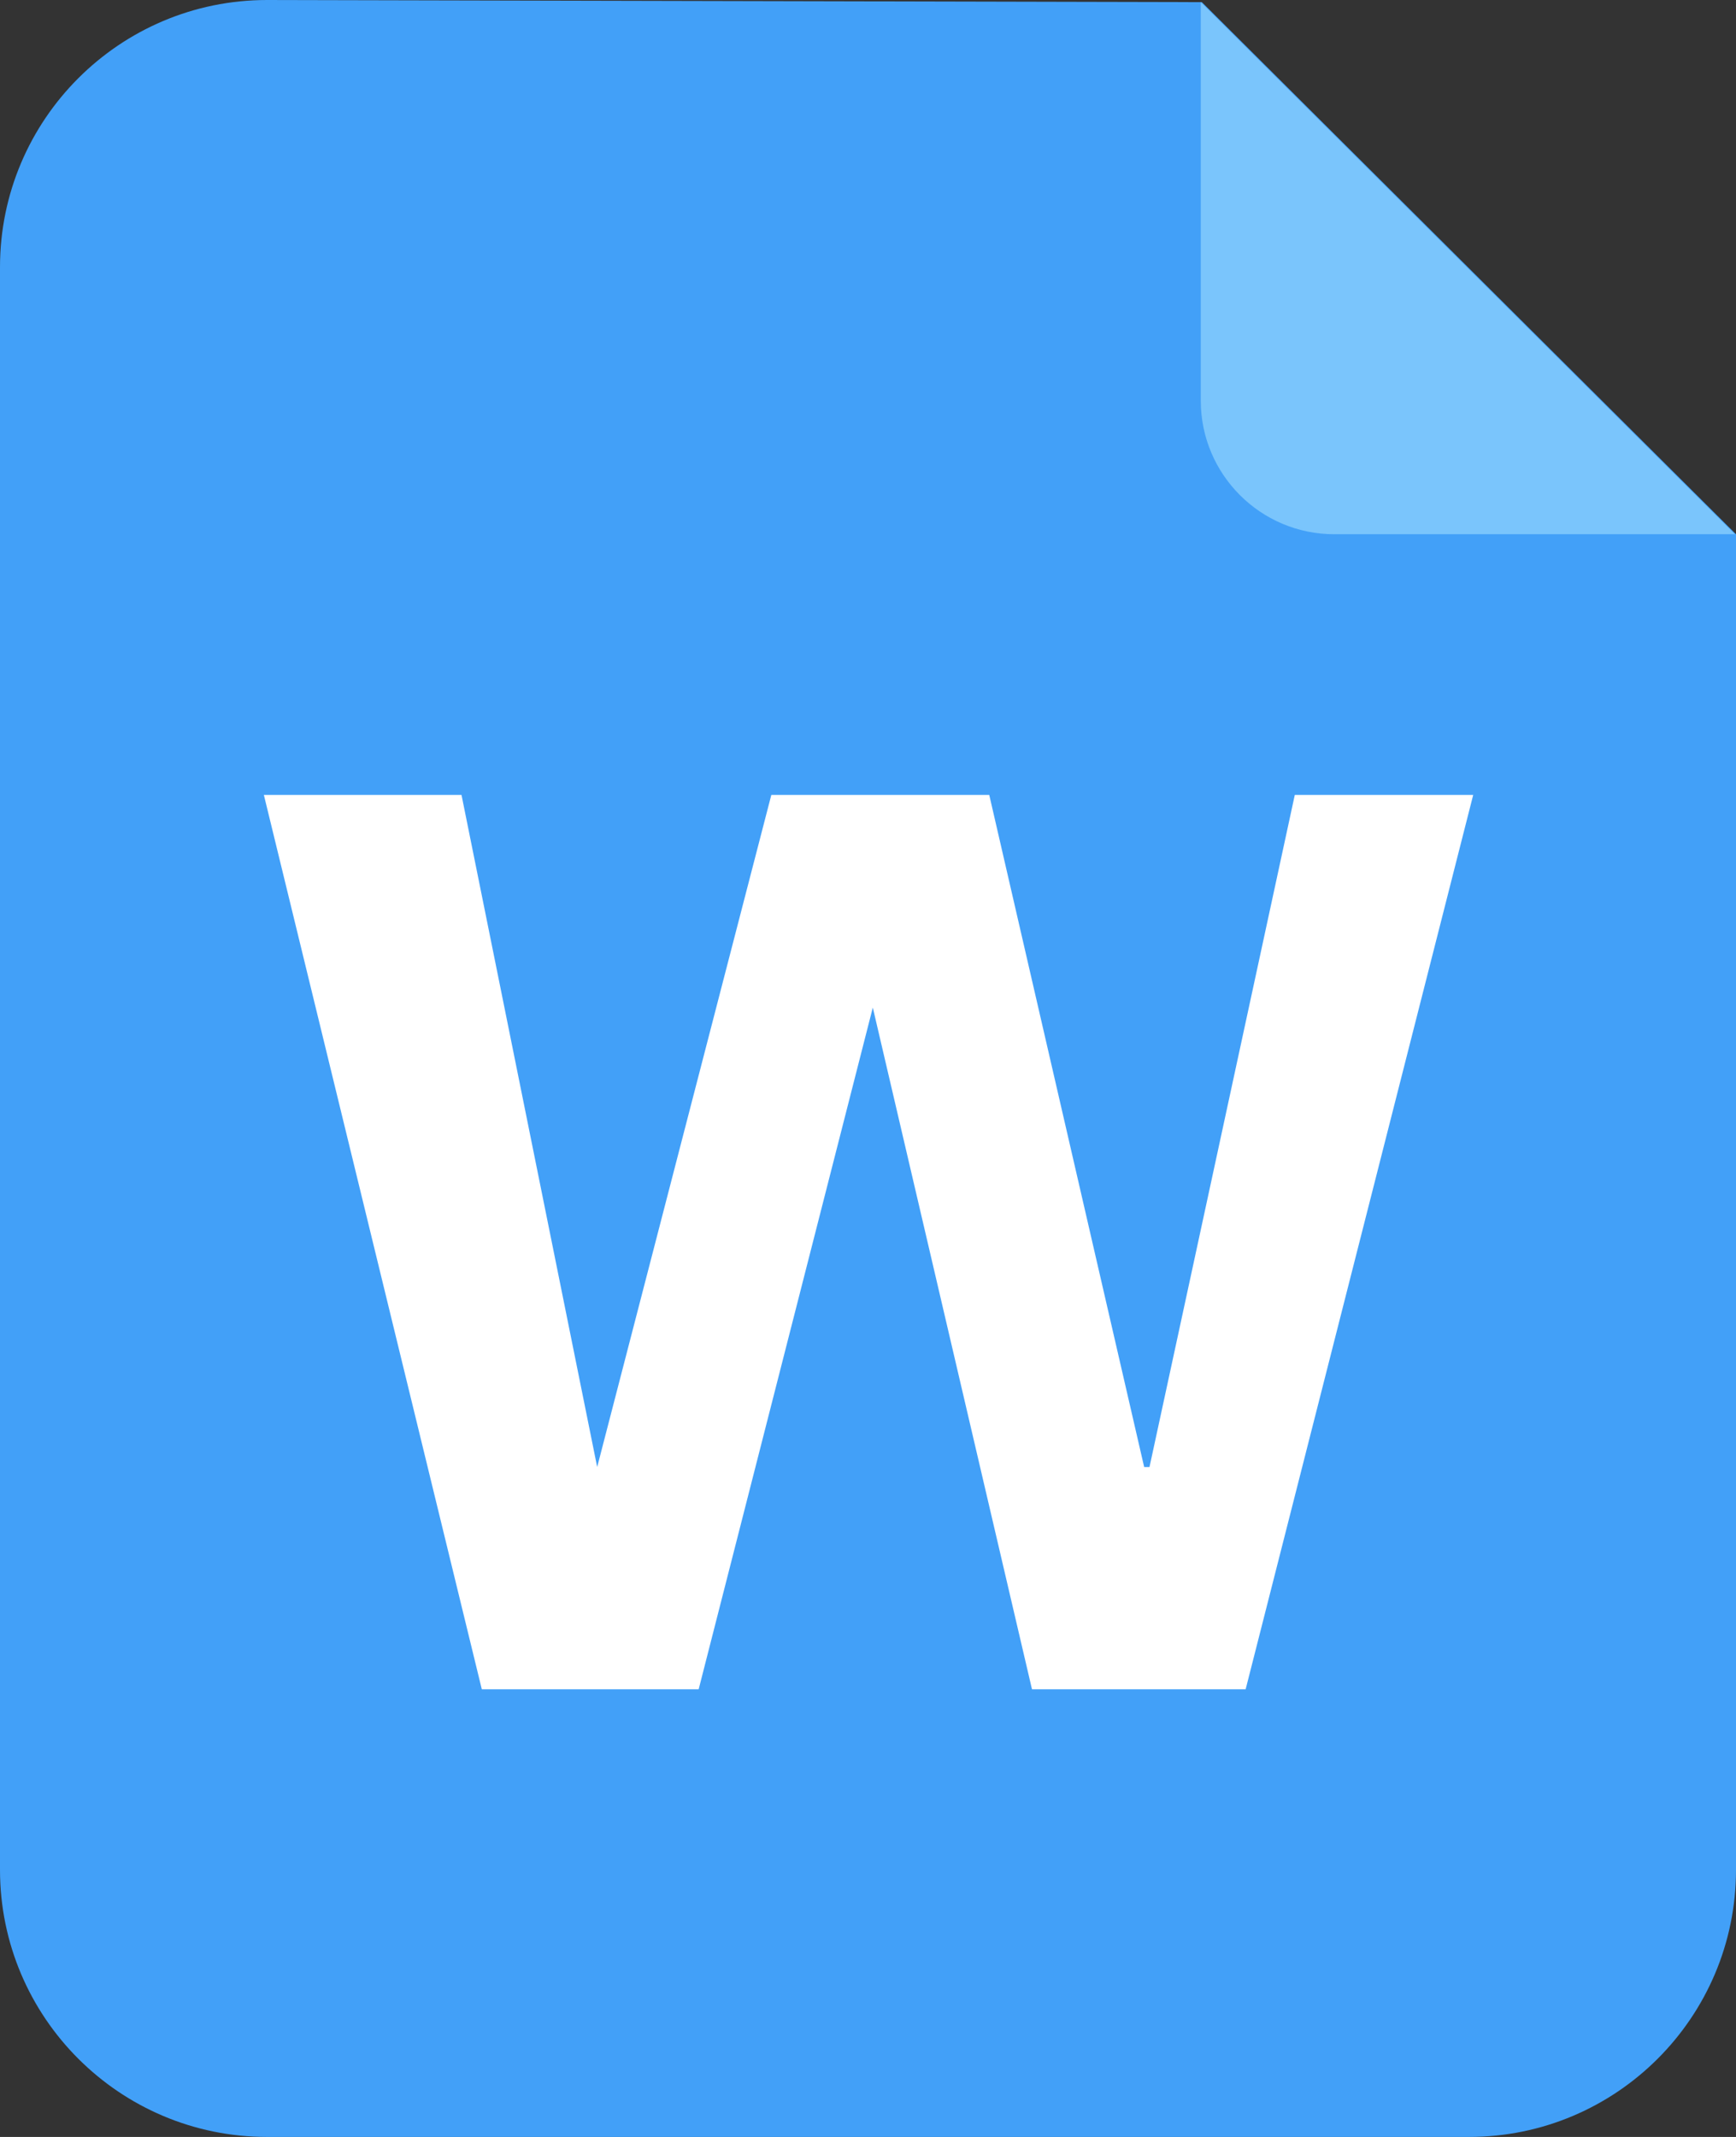 <!-- Generator: Adobe Illustrator 23.0.0, SVG Export Plug-In  -->
<svg version="1.1" xmlns="http://www.w3.org/2000/svg" xmlns:xlink="http://www.w3.org/1999/xlink" x="0px" y="0px" width="16.25px"
	 height="20px" viewBox="0 0 16.25 20" style="enable-background:new 0 0 16.25 20;" xml:space="preserve">
<rect x="0" y="0" width="16.25" height="20" fill="#333333" stroke="none"/>
<style type="text/css">
	.st0{fill:#42A0F8;}
	.st1{fill:#7AC5FC;}
	.st2{fill:#FFFFFF;}
</style>
<defs>
</defs>
<g>
	<g>
		<path class="st0" d="M11.25,0.02C11.17,0.02,2.5,0,2.5,0C1.12,0,0,1.12,0,2.5v15C0,18.88,1.12,20,2.5,20h11.25
			c1.38,0,2.5-1.12,2.5-2.5V5L11.25,0.02z"/>
		<path class="st1" d="M12.49,5c-0.69,0-1.25-0.56-1.25-1.25V0.02l5,4.98H12.49z"/>
	</g>
	<g>
		<path class="st2" d="M5.59,13.73l1.63-6.29h2.04l1.45,6.29h0.05l1.36-6.29h1.67l-2.13,8.37H9.66L8.17,9.43l-1.63,6.38H4.51
			L2.47,7.44h1.85L5.59,13.73z"/>
	</g>
</g>
</svg>